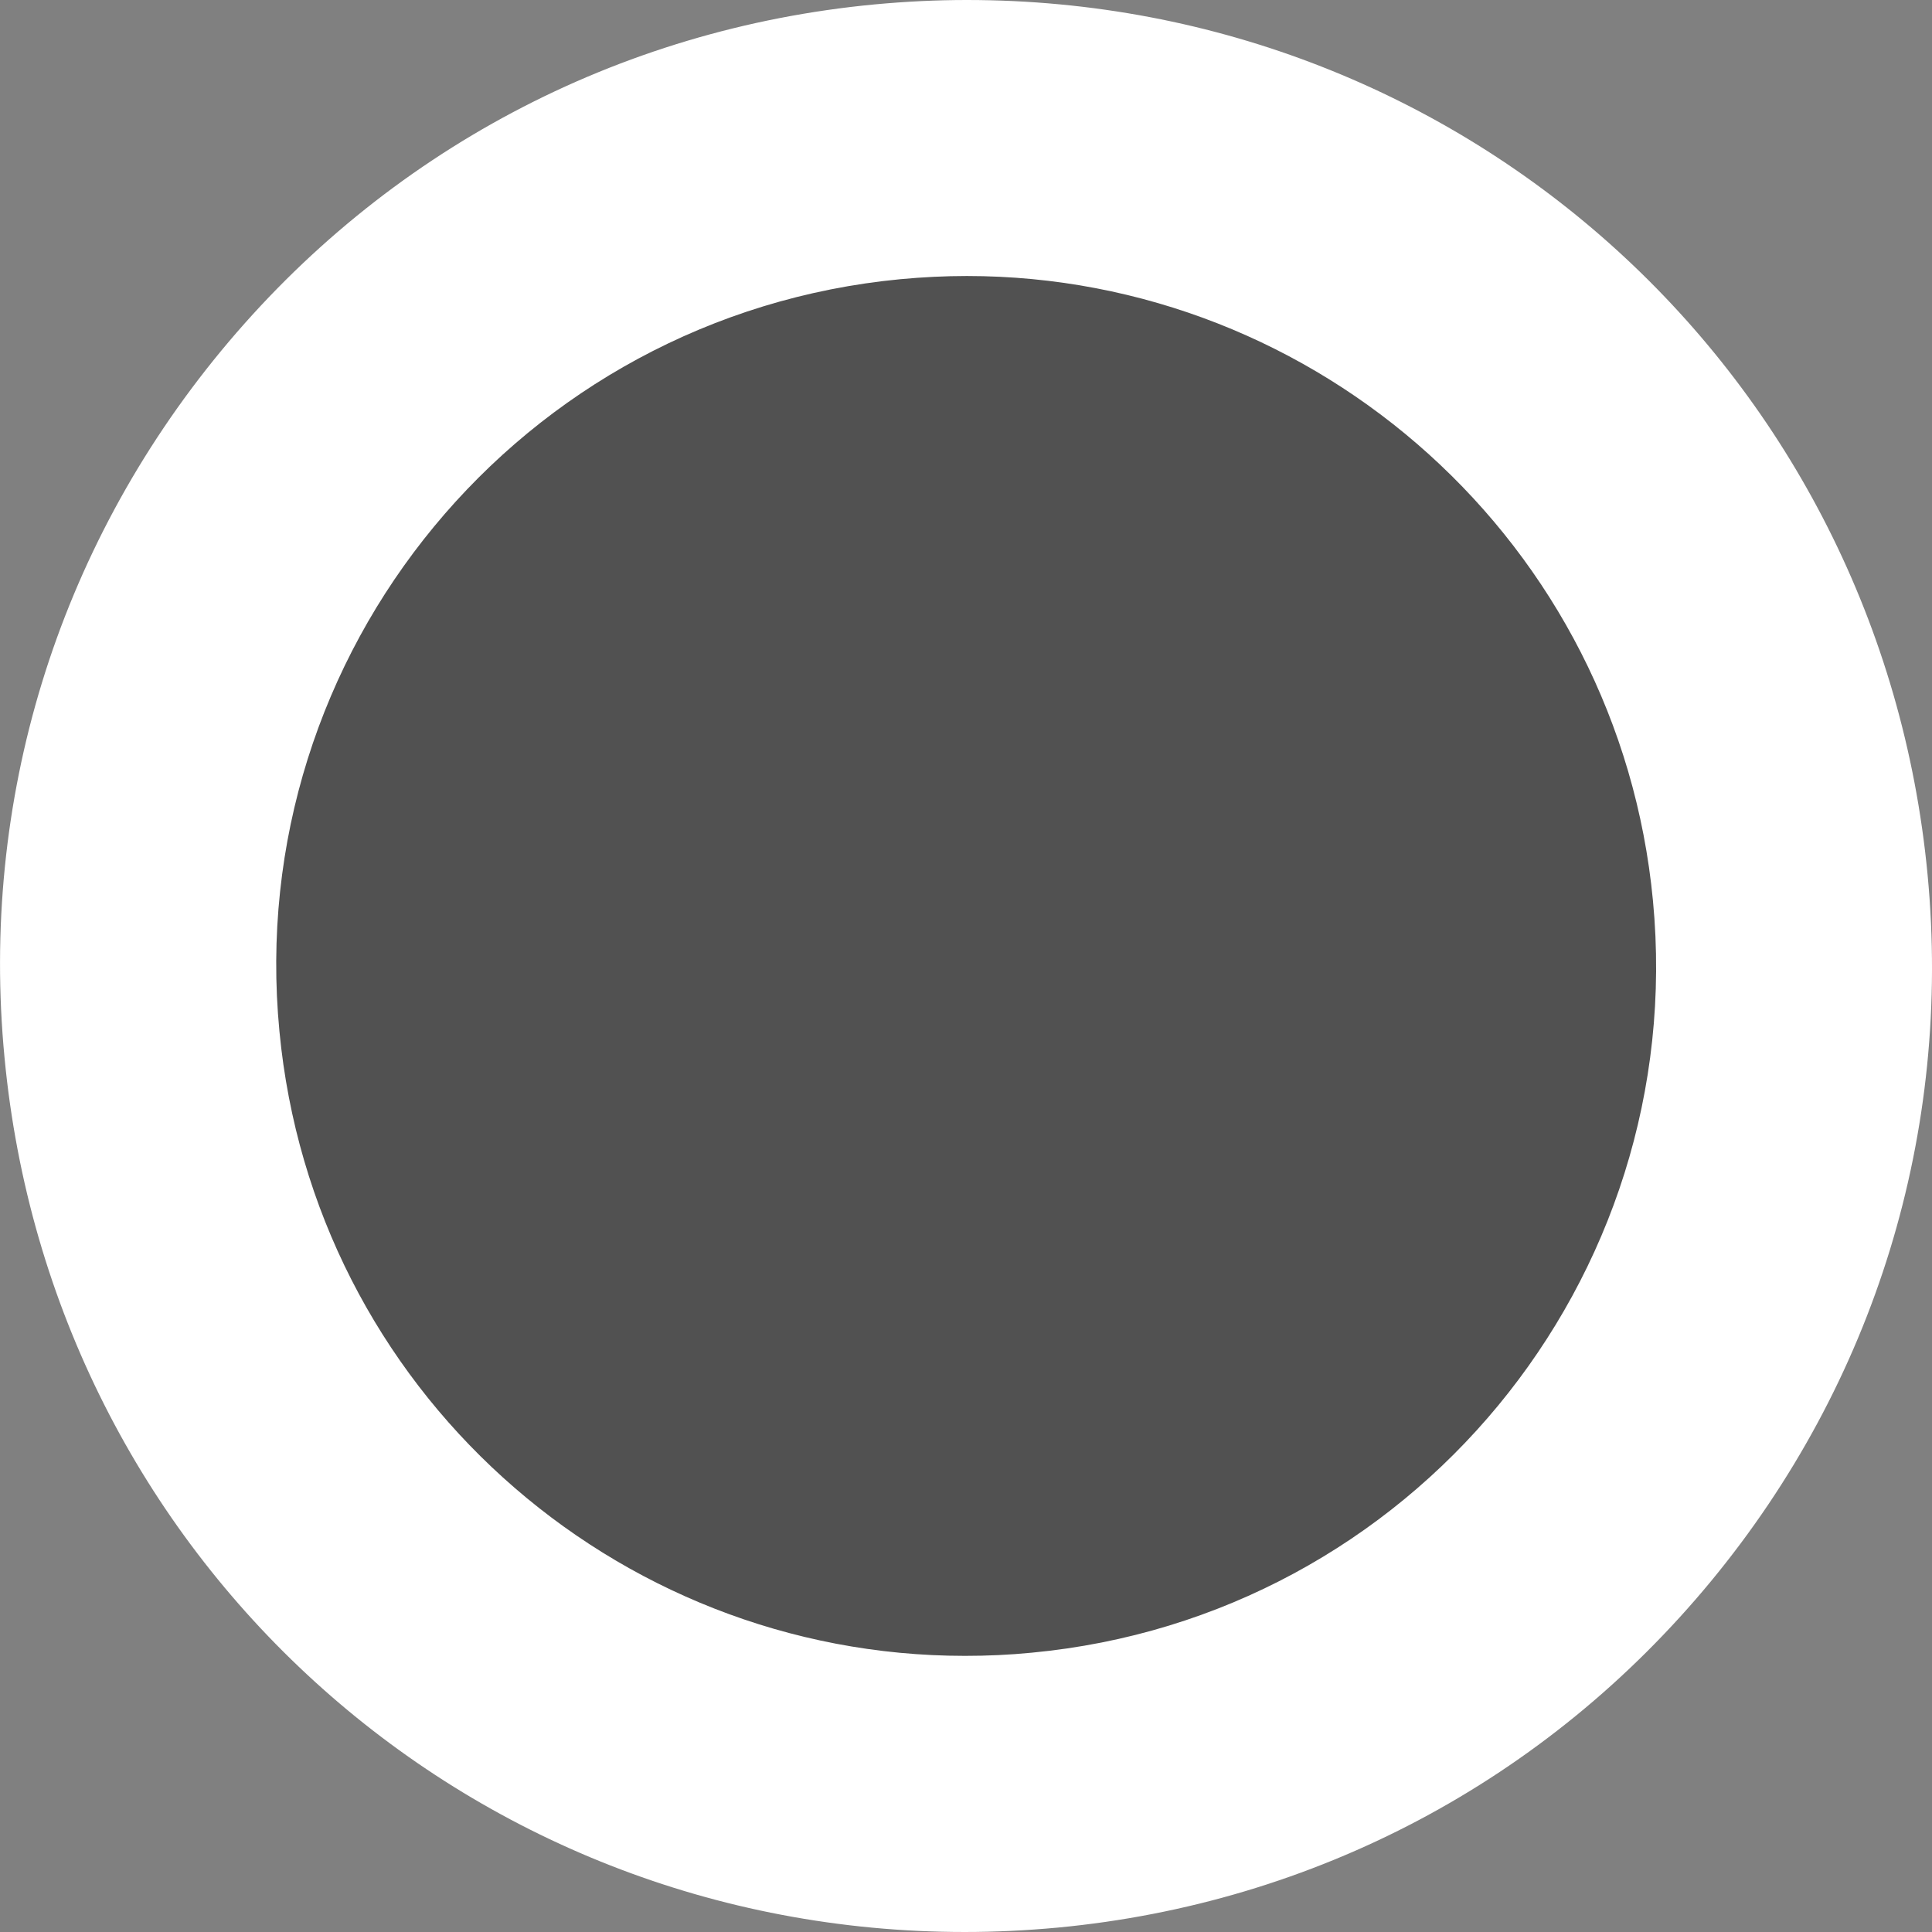 <?xml version="1.0" encoding="utf-8"?>
<!-- Generator: Adobe Illustrator 16.0.0, SVG Export Plug-In . SVG Version: 6.00 Build 0)  -->
<!DOCTYPE svg PUBLIC "-//W3C//DTD SVG 1.1//EN" "http://www.w3.org/Graphics/SVG/1.1/DTD/svg11.dtd">
<svg version="1.1" id="Layer_1" xmlns="http://www.w3.org/2000/svg" xmlns:xlink="http://www.w3.org/1999/xlink" x="0px" y="0px"
	 width="14px" height="14px" viewBox="0.175 0.56 14 14" enable-background="new 0.175 0.56 14 14" xml:space="preserve">
<rect x="0.175" y="0.56" width="14" height="14" fill="#808080" stroke="none"/>
<g>
	<path fill="#515151" d="M7.166,13.56c-3.105,0-5.668-2.335-5.963-5.431C1.05,6.534,1.528,4.975,2.549,3.739
		c1.021-1.236,2.461-2,4.058-2.152C6.799,1.569,6.991,1.56,7.181,1.56c3.107,0,5.673,2.335,5.967,5.432
		c0.152,1.596-0.326,3.155-1.347,4.391s-2.461,1.999-4.057,2.148C7.552,13.55,7.358,13.56,7.166,13.56z"/>
	<path fill="#FFFFFF" d="M7.181,2.56c2.547,0,4.726,1.938,4.972,4.527c0.262,2.75-1.754,5.19-4.502,5.449
		c-0.162,0.016-0.324,0.023-0.484,0.023c-2.547,0-4.721-1.936-4.967-4.525C1.935,5.286,3.951,2.845,6.701,2.583
		C6.862,2.568,7.022,2.56,7.181,2.56 M7.181,0.56L7.181,0.56c-0.222,0-0.444,0.011-0.669,0.032C4.649,0.769,2.968,1.661,1.777,3.103
		c-1.19,1.442-1.748,3.261-1.569,5.123c0.343,3.61,3.335,6.334,6.958,6.334c0.224,0,0.448-0.011,0.675-0.032
		c1.858-0.176,3.54-1.066,4.731-2.508c1.19-1.441,1.748-3.26,1.571-5.122C13.8,3.285,10.807,0.56,7.181,0.56L7.181,0.56z"/>
</g>
</svg>
